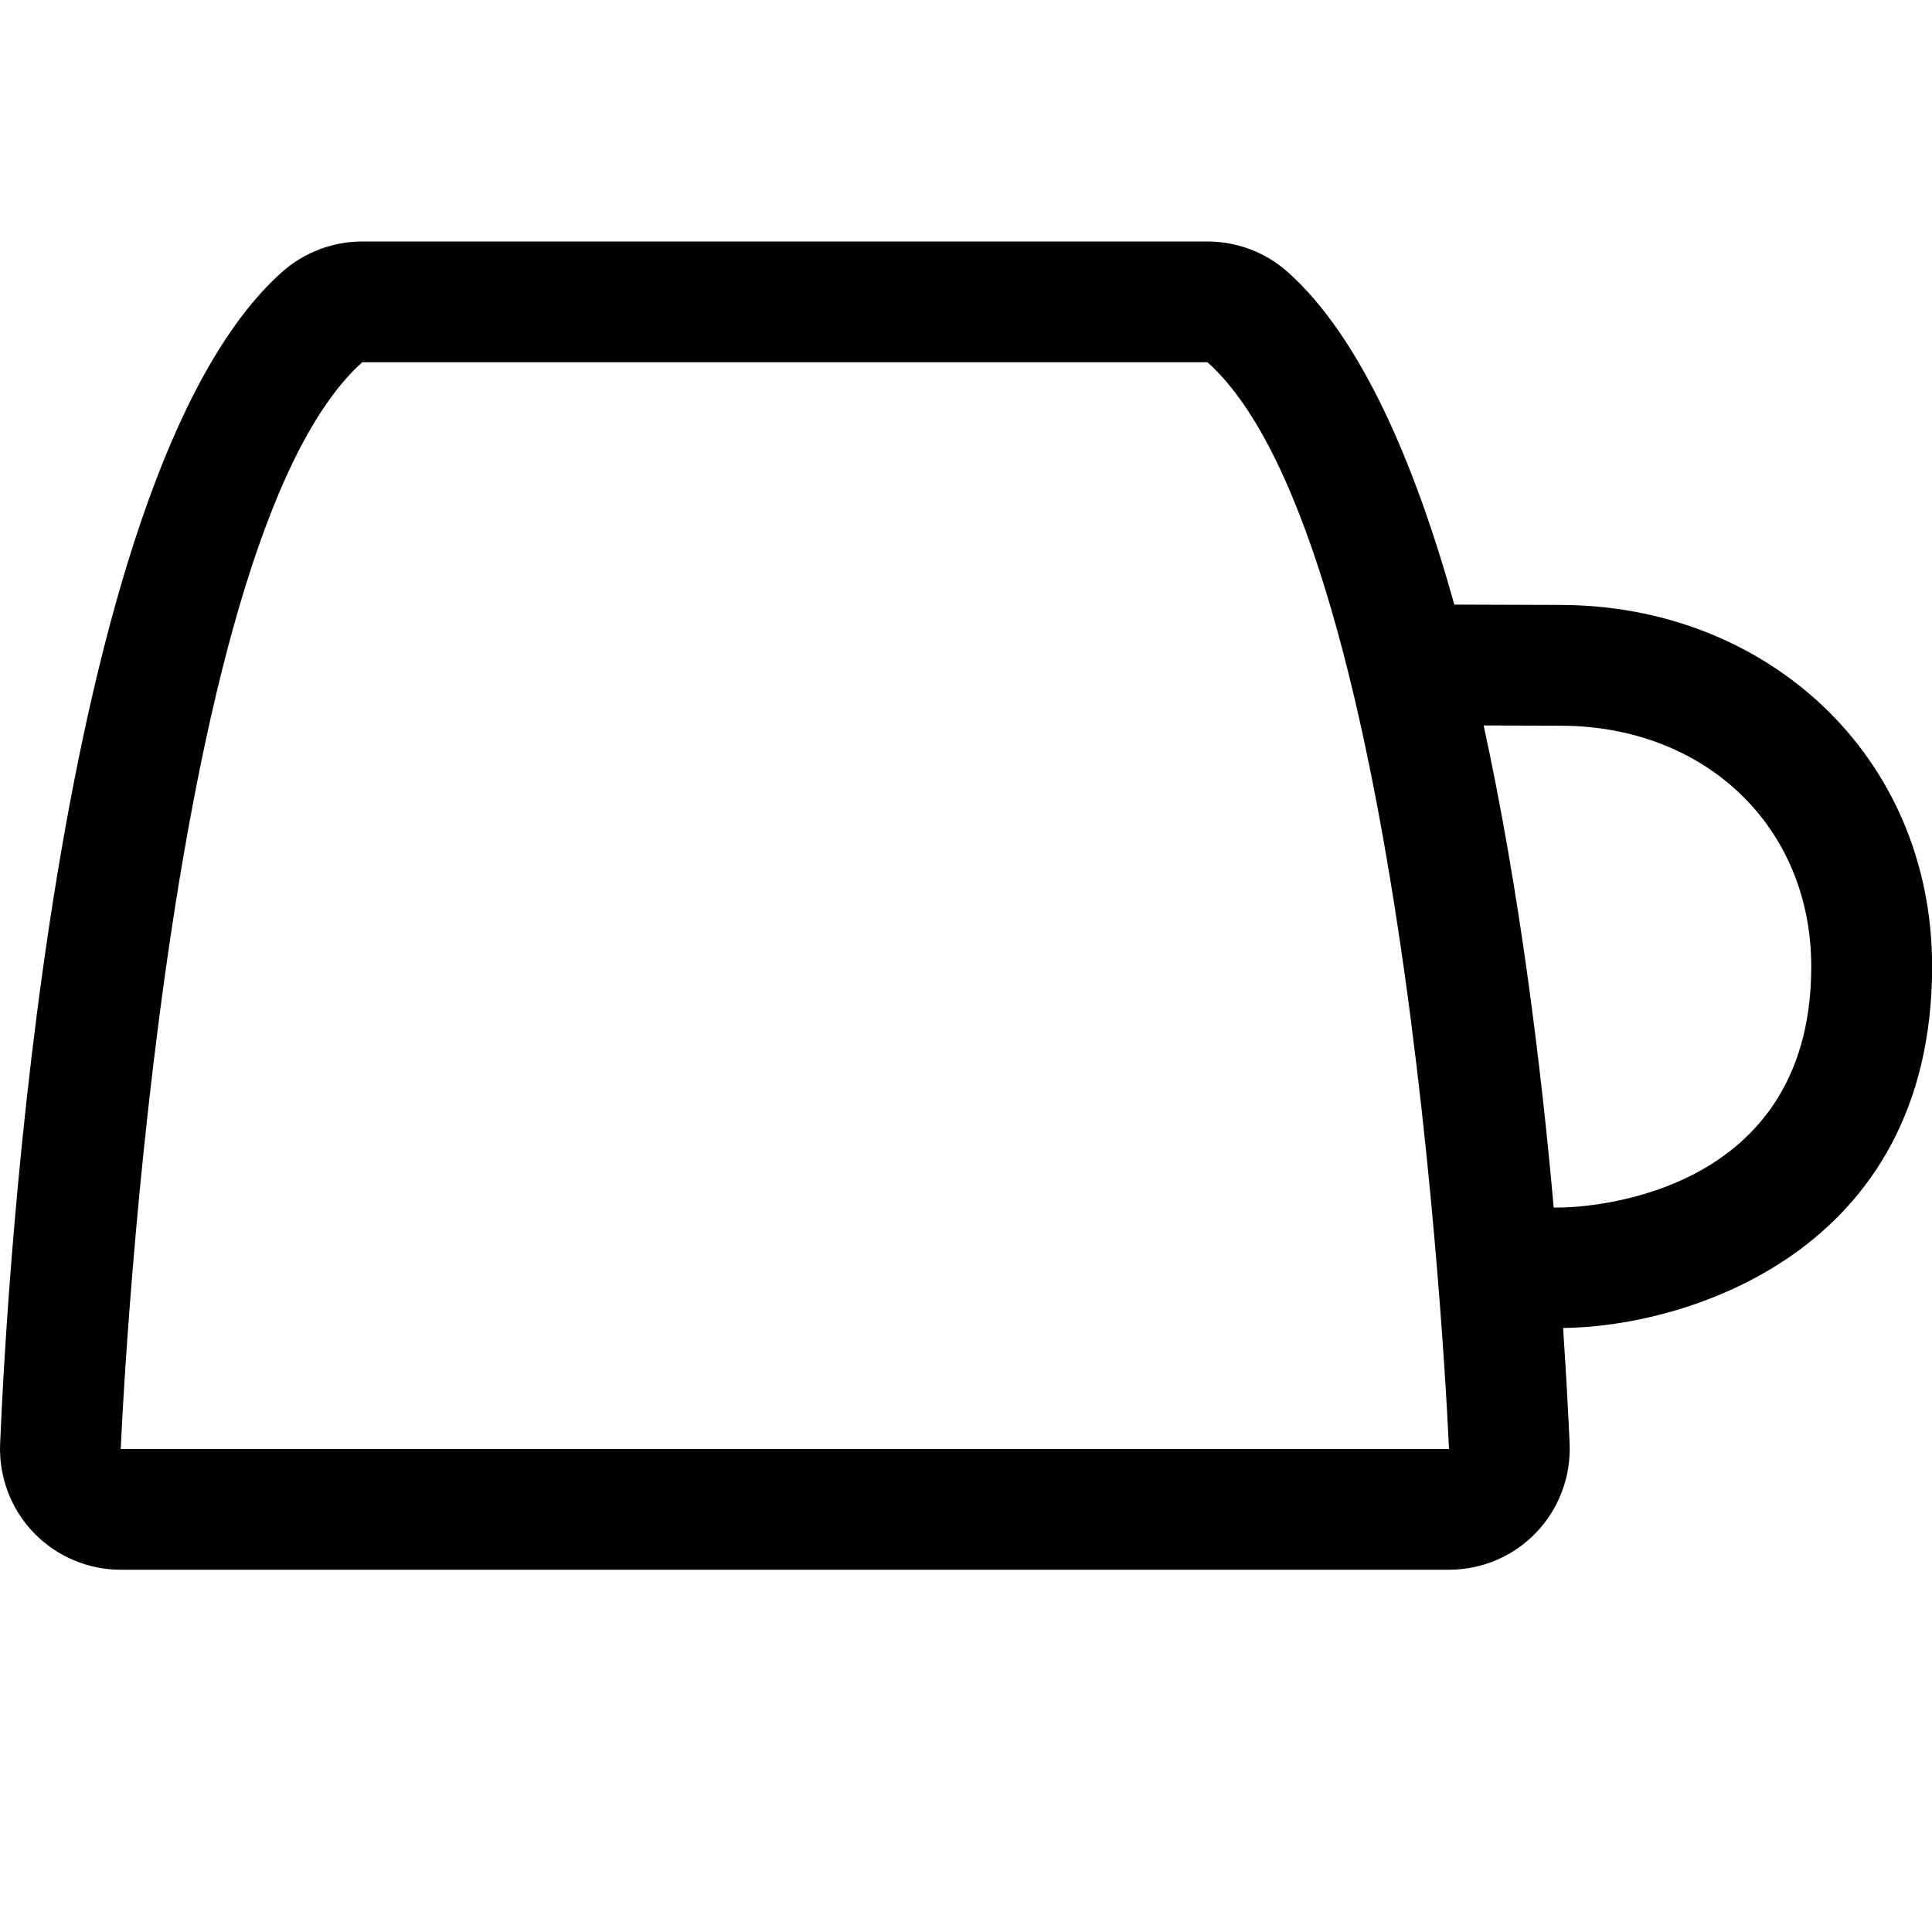 <!-- icon_mug icon -->
<svg xmlns="http://www.w3.org/2000/svg" viewBox="0 -64 1024 1024">
  <path d="M828.48 639.872c1.792 26.752 2.88 48.448 3.456 61.44 0.704 17.408-5.696 34.368-17.728 46.976s-28.8 19.712-46.208 19.712h-704c-17.408 0-34.112-7.104-46.208-19.712s-18.432-29.568-17.728-46.976c3.52-84.544 27.328-511.872 149.248-620.992 11.712-10.496 26.944-16.32 42.688-16.32h448c15.744 0 30.976 5.824 42.688 16.32 38.208 34.24 66.816 99.712 88.128 176.128 31.68 0.128 53.568 0.192 56.128 0.192 108.864 0 197.12 79.36 197.12 191.68-0.064 152.512-131.904 190.976-195.584 191.552zM640 128h-448c-107.968 96.64-128 576-128 576h704c0 0-20.032-479.36-128-576zM826.88 320.64l-20.16-0.064c-5.76 0-12.608-0.064-20.352-0.064 19.072 87.616 30.528 181.12 37.12 255.488h3.392c5.44 0 133.12-1.472 133.12-127.68 0-73.984-56-127.68-133.12-127.68z"/>
</svg>
